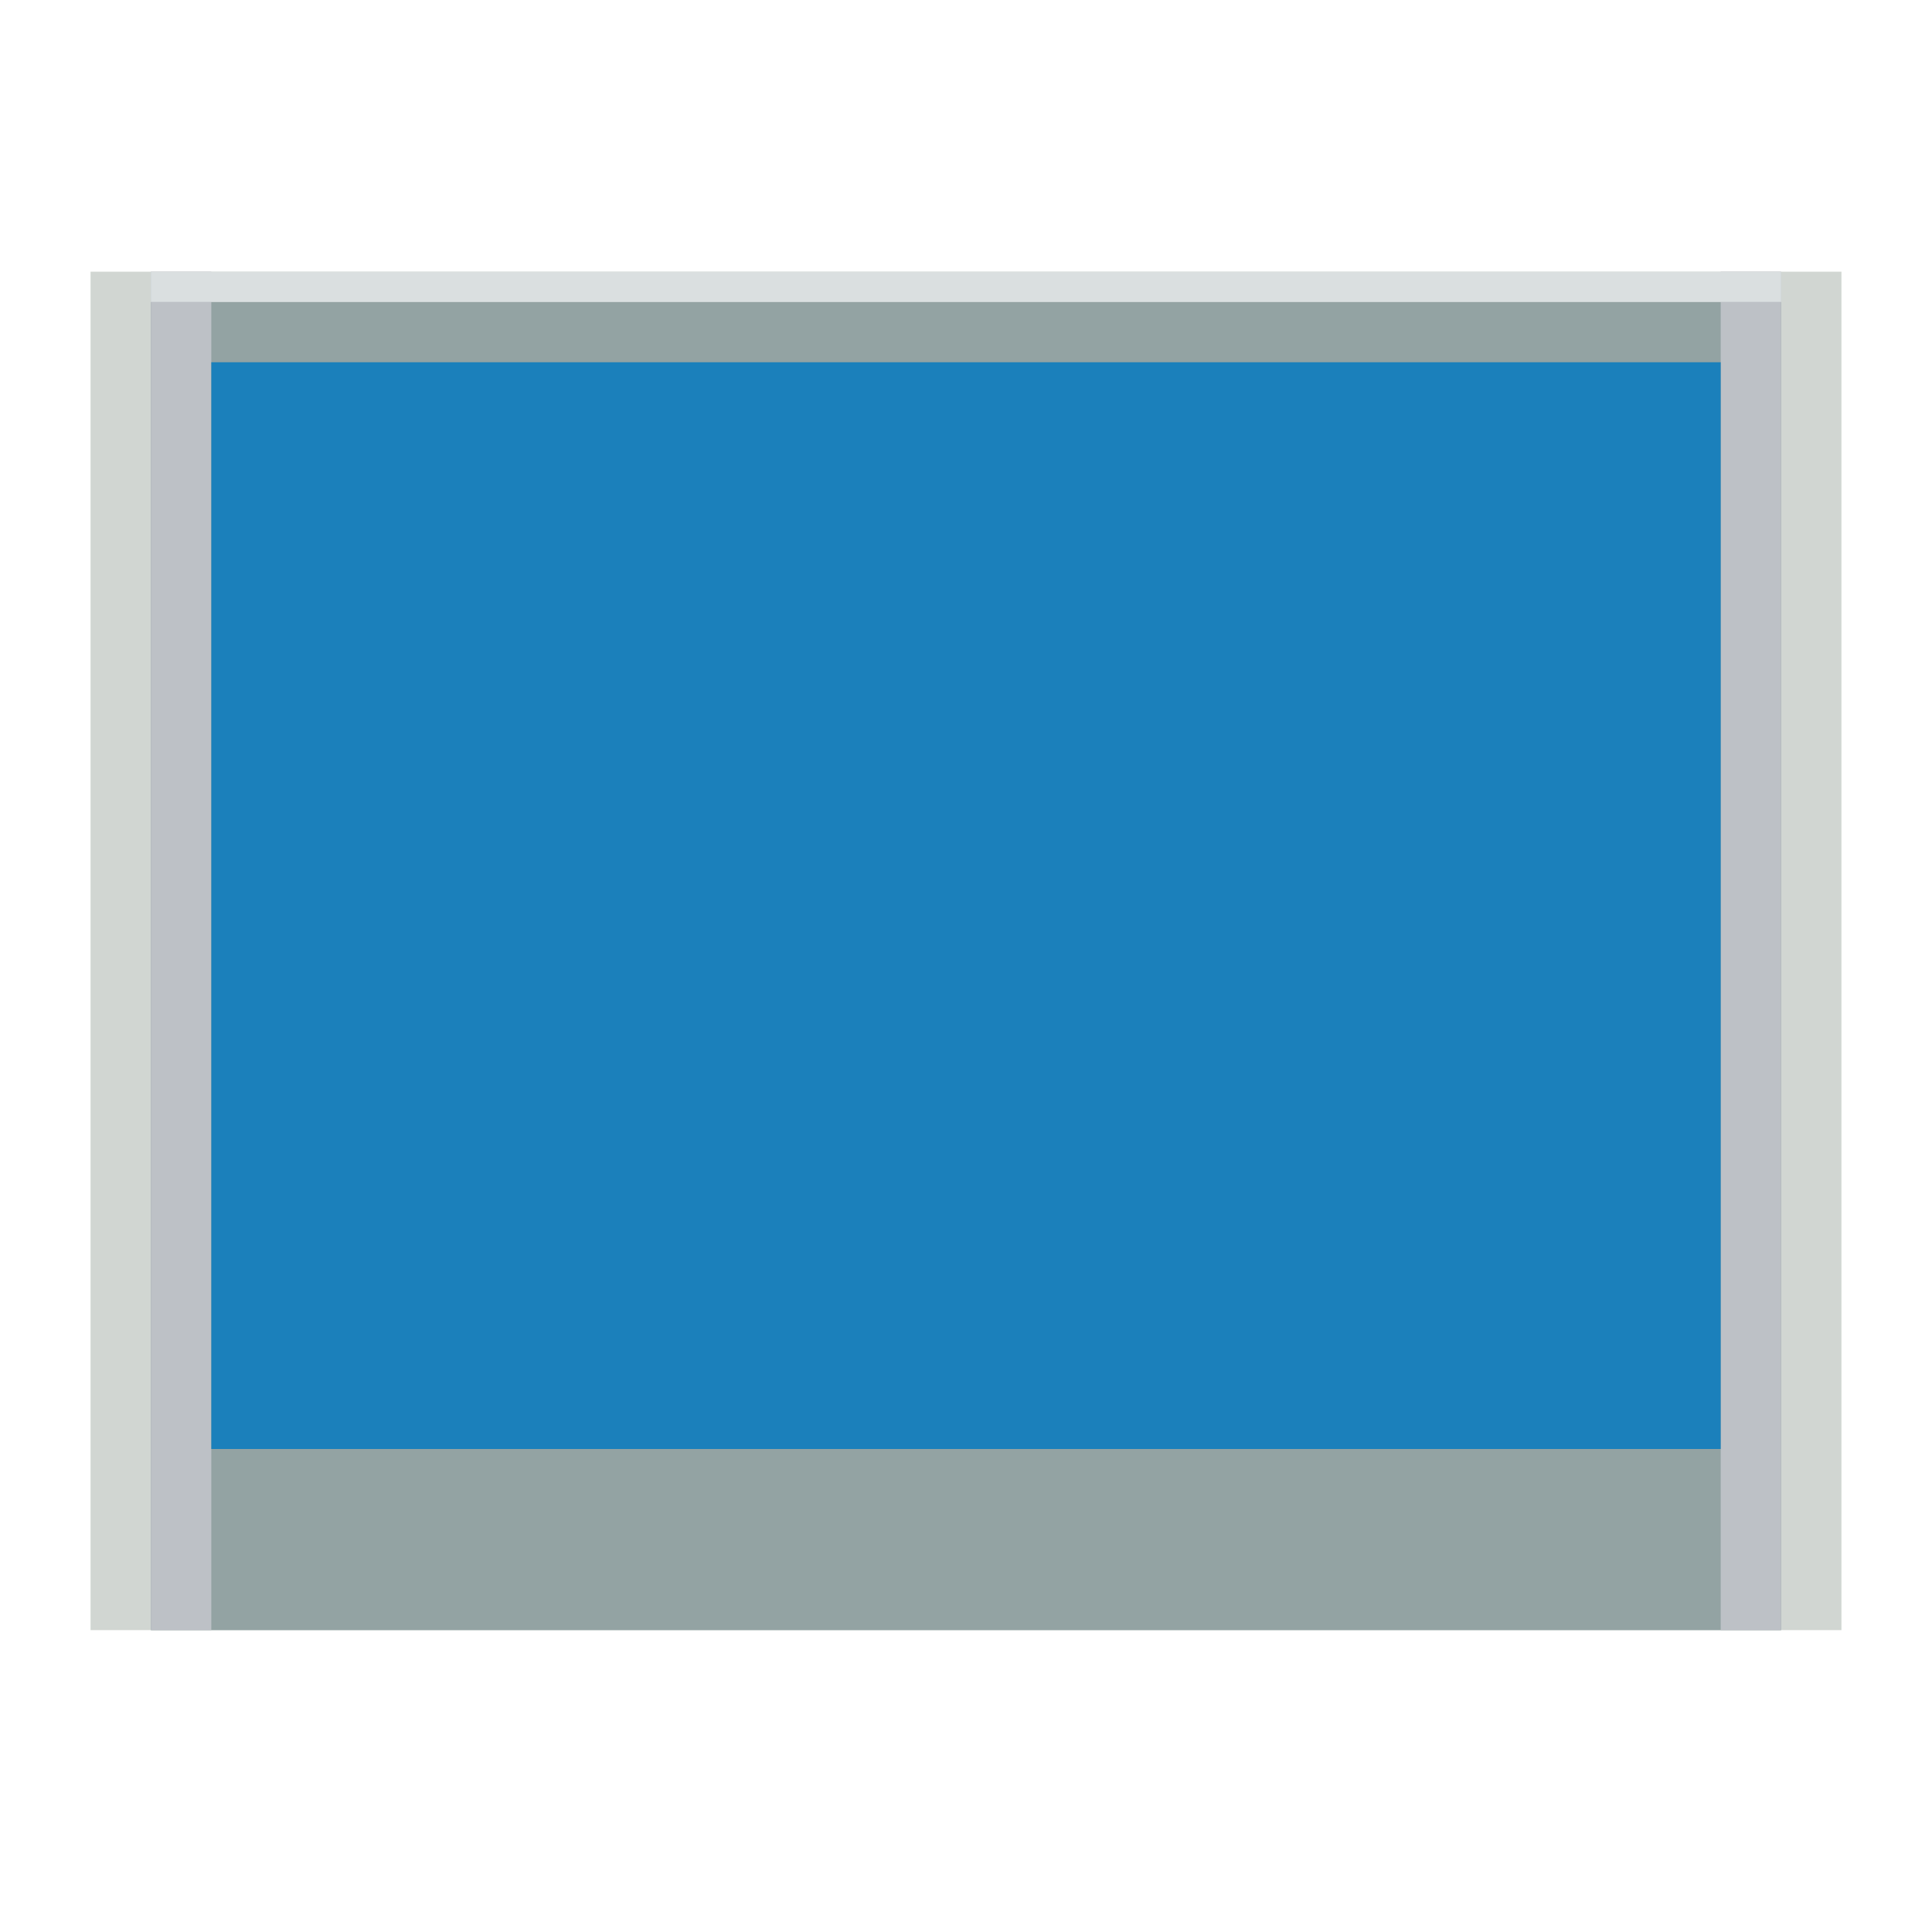<svg enable-background="new 0 0 256 256" viewBox="0 0 256 256" xmlns="http://www.w3.org/2000/svg"><path d="m12 36h232v180h-232z" fill="#d1d6d2"/><path d="m20 40h216v176h-216z" fill="#93a3a3"/><path d="m20 36h8v180h-8z" fill="#bdc1c6"/><path d="m228 36h8v180h-8z" fill="#bdc1c6"/><path d="m20 36h216v4h-216z" fill="#dadfe0"/><path d="m28 48h200v144h-200z" fill="#1b80bb"/></svg>